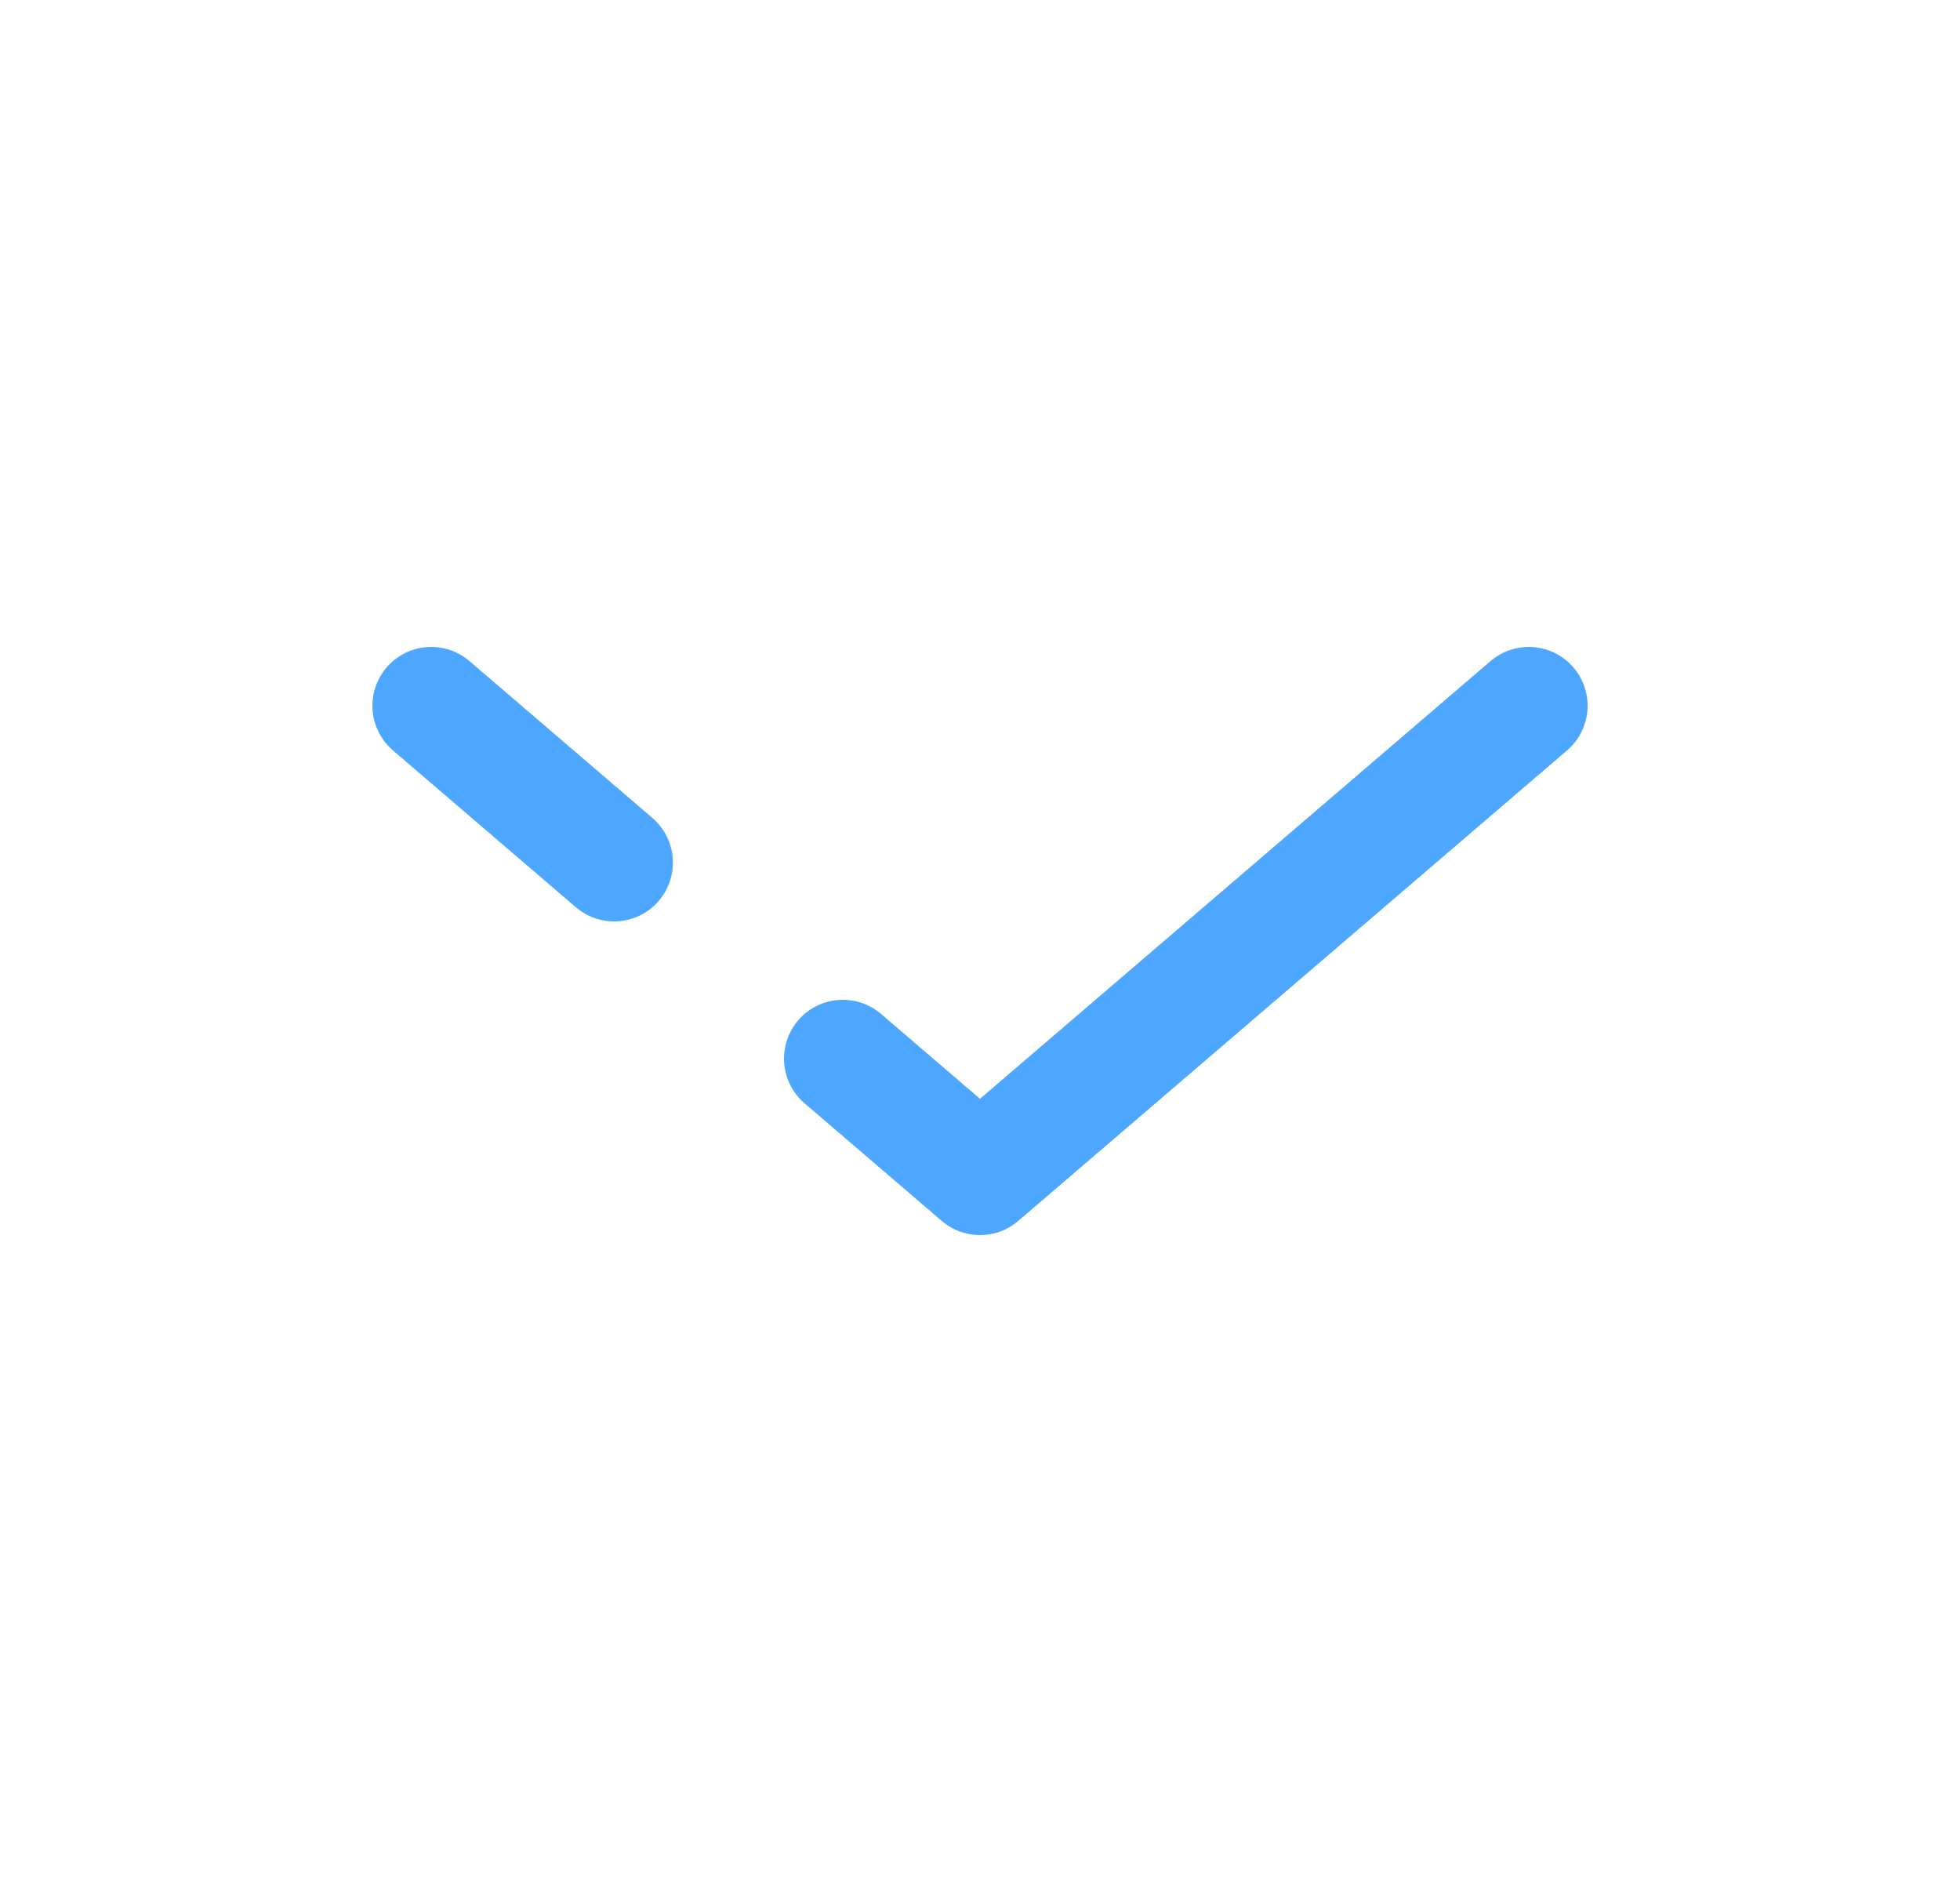 <svg width="25" height="24" viewBox="0 0 25 24" fill="none" xmlns="http://www.w3.org/2000/svg">
<path d="M19.5 9L12.5 15L10.75 13.5M5.5 9L7.833 11" stroke="#4DA7FF" stroke-width="1.5" stroke-linecap="round" stroke-linejoin="round"/>
</svg>
